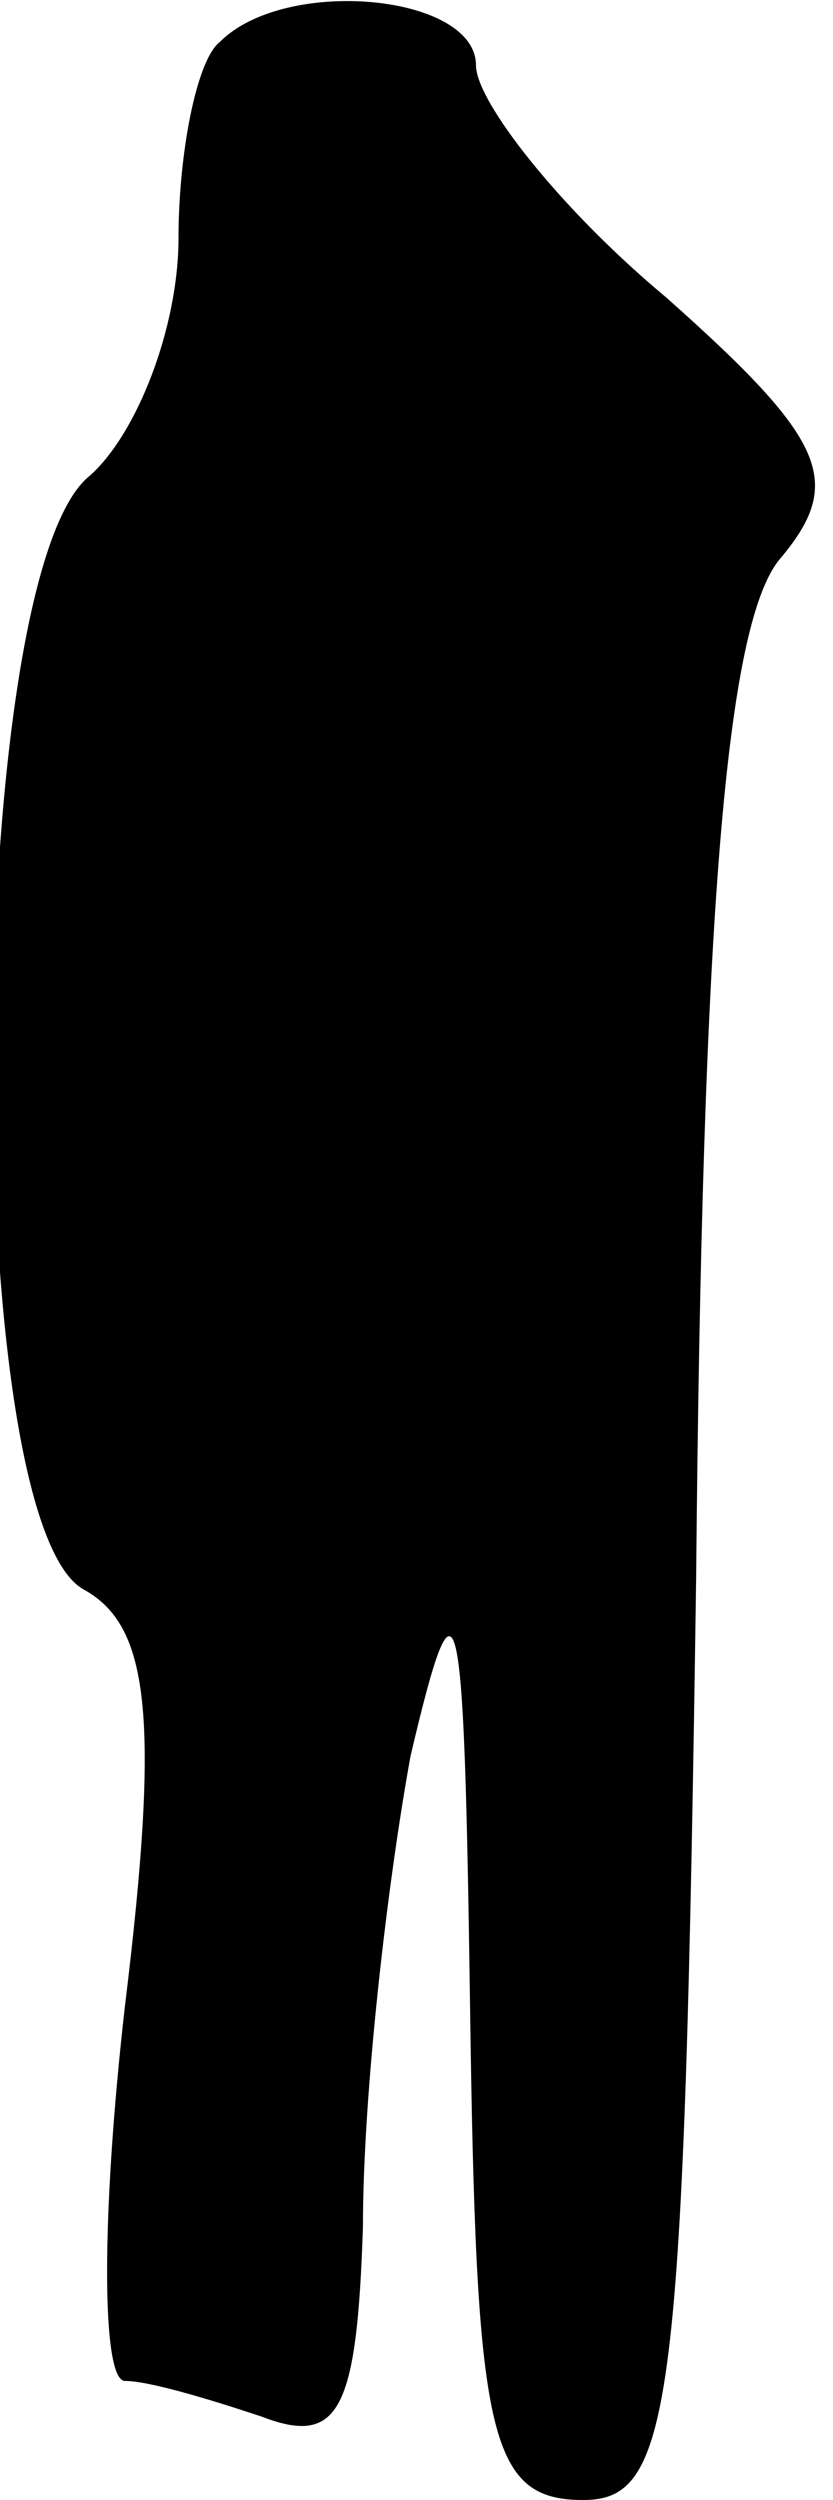 <?xml version="1.0" standalone="no"?>
<!DOCTYPE svg PUBLIC "-//W3C//DTD SVG 20010904//EN"
 "http://www.w3.org/TR/2001/REC-SVG-20010904/DTD/svg10.dtd">
<svg version="1.0" xmlns="http://www.w3.org/2000/svg"
 width="14pt" height="42pt" viewBox="0 0 14 42"
 preserveAspectRatio="xMidYMid meet">
<g transform="translate(0,42) scale(0.1,-0.1)"
fill="#000000" stroke="none">
<path fill="#000000" stroke="none" d="M37 413 c-4 -3 -7 -19 -7 -33 0 -15 -7
-33 -15 -40 -21 -17 -22 -175 -1 -187 11 -6 13 -21 7 -70 -4 -35 -4 -63 0 -63
4 0 14 -3 23 -6 13 -5 16 1 17 32 0 22 4 57 8 79 8 34 9 28 10 -42 1 -72 3
-83 19 -83 15 0 17 15 19 155 1 111 5 160 14 171 11 13 8 20 -19 44 -18 15
-32 33 -32 39 0 12 -32 15 -43 4z"/>
</g>
</svg>
